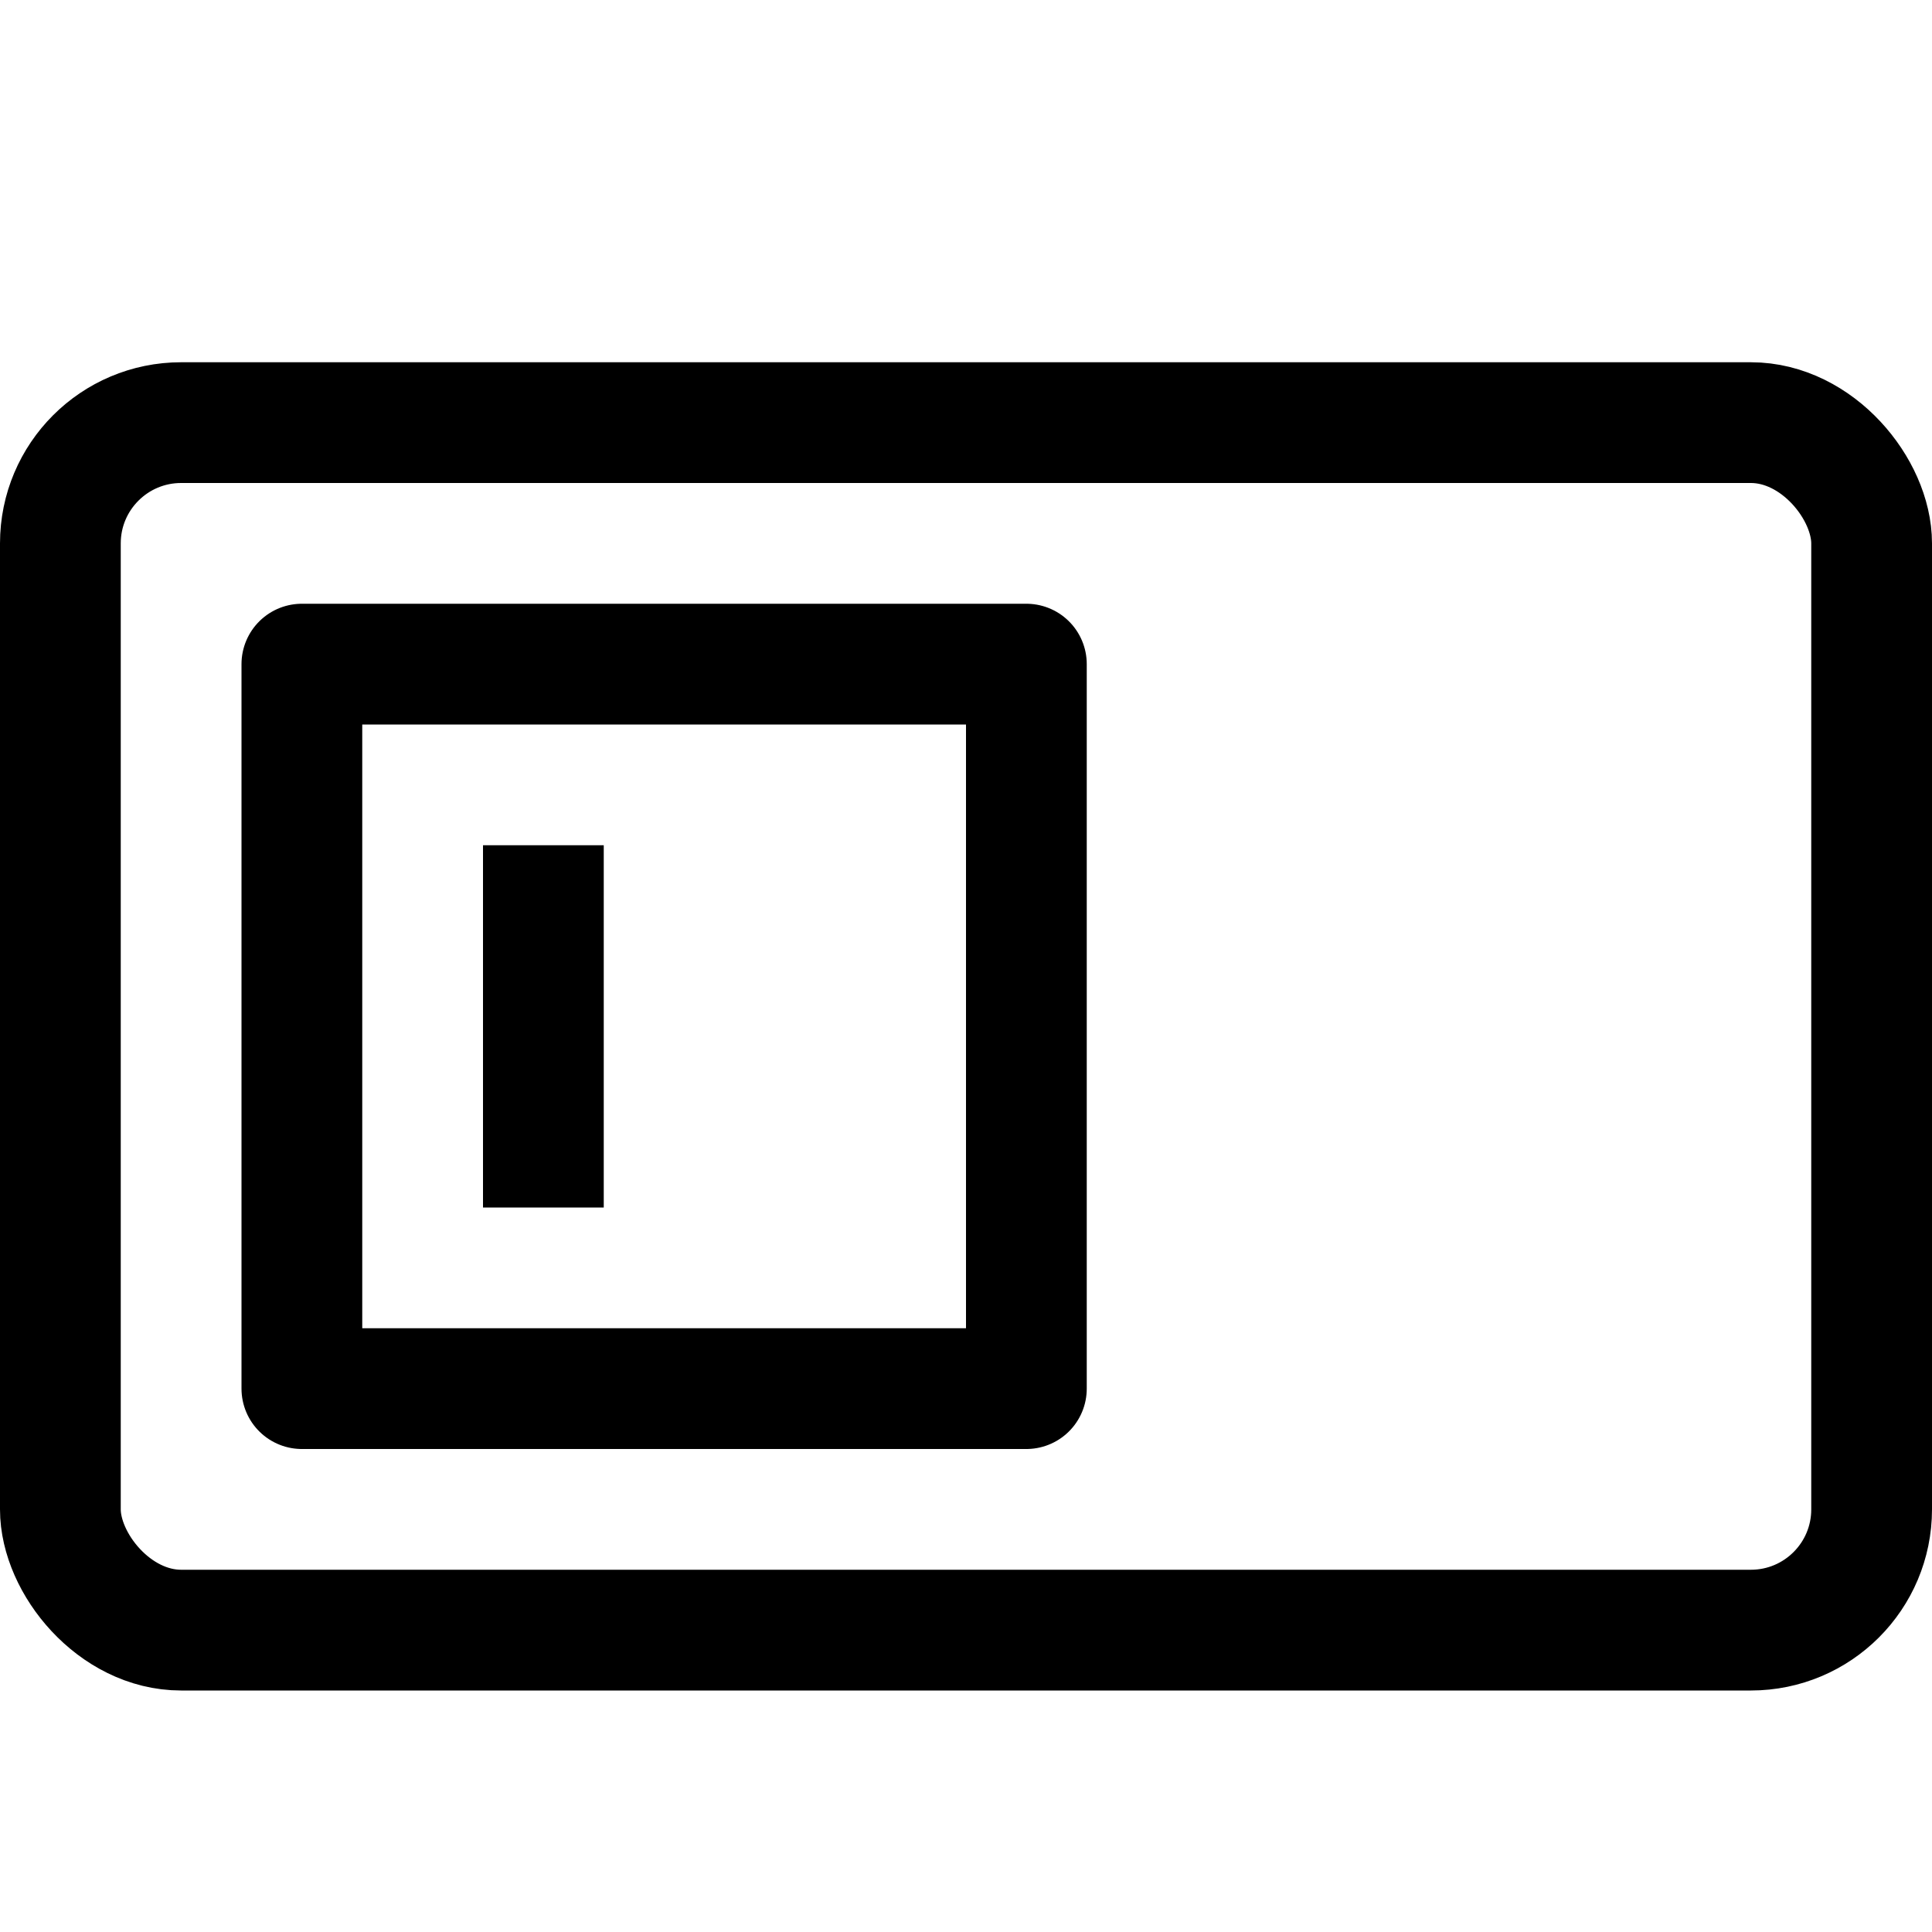 <svg id="Layer_1" data-name="Layer 1" xmlns="http://www.w3.org/2000/svg" viewBox="0 0 16 16"><title>unity-interface-16px-power-off</title><rect x="0.5" y="3.5" width="15" height="10" rx="1" ry="1" transform="translate(16 17) rotate(180)" style="fill:none;stroke:currentColor;stroke-linecap:square;stroke-linejoin:round"/><rect x="2.5" y="5.5" width="6" height="6" style="fill:none;stroke:currentColor;stroke-linecap:square;stroke-linejoin:round"/><line x1="4.5" y1="9.5" x2="4.5" y2="7.5" style="fill:none;stroke:currentColor;stroke-linecap:square;stroke-linejoin:round"/></svg>